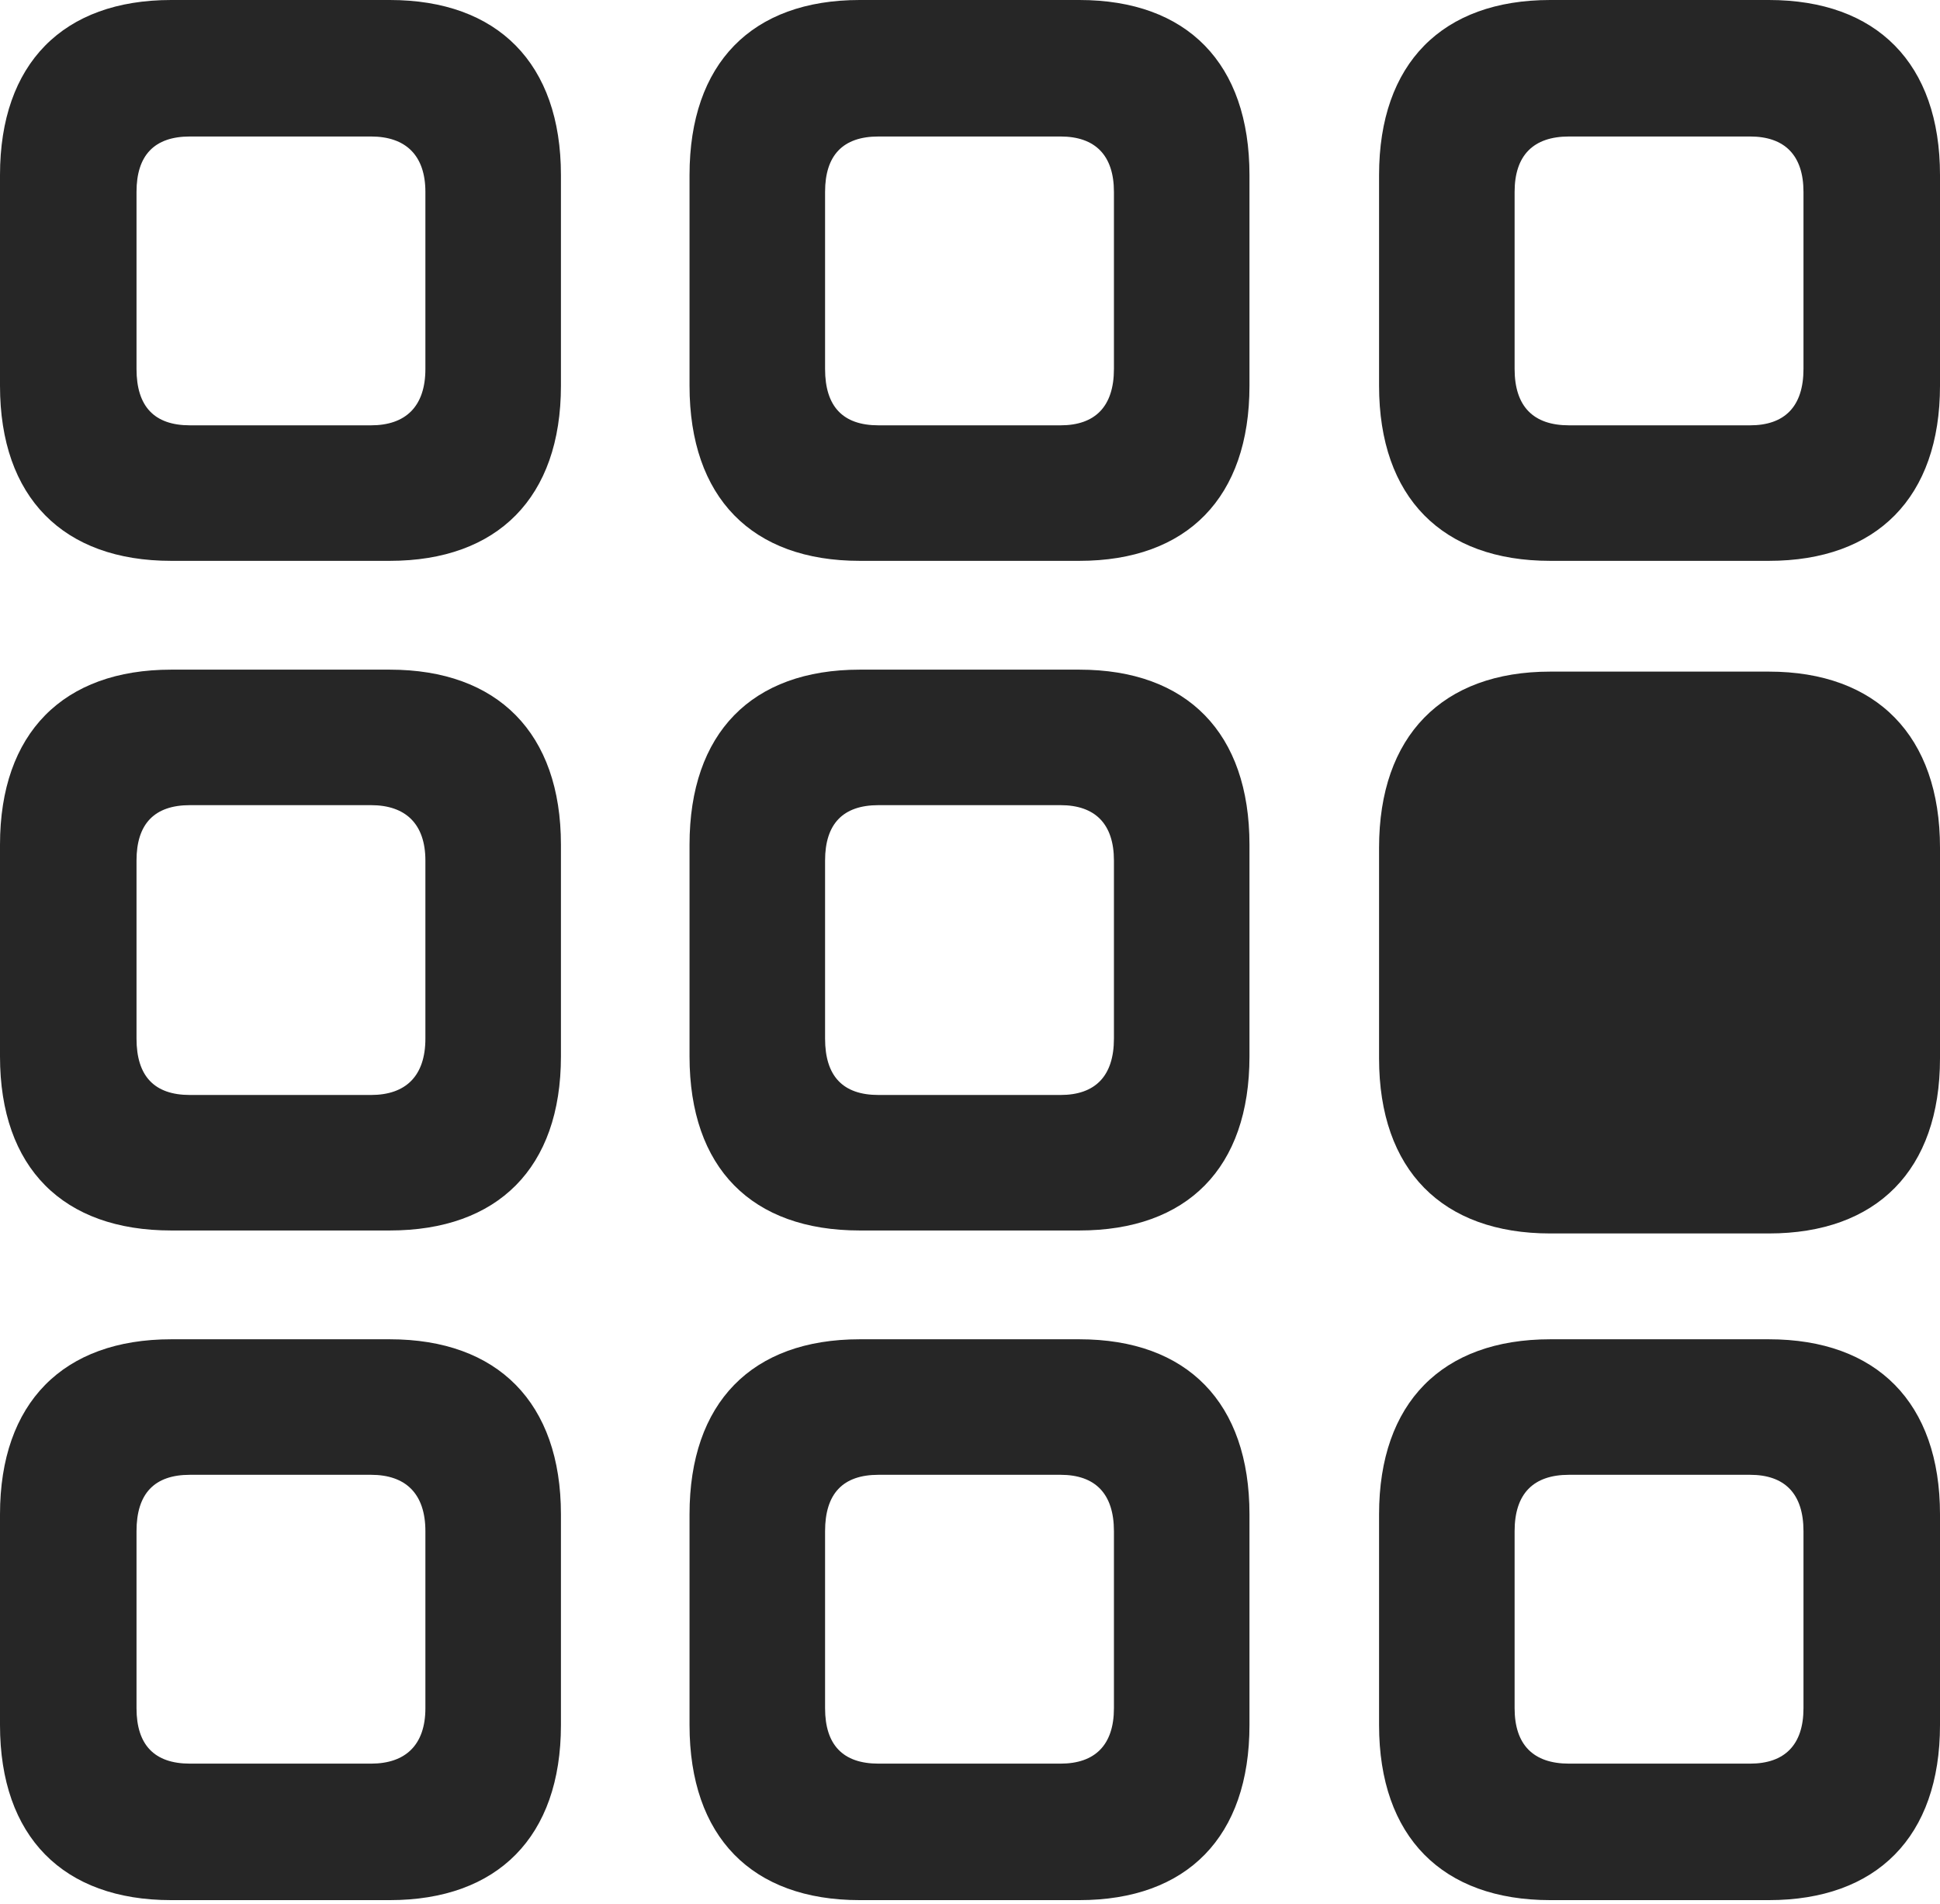 <?xml version="1.0" encoding="UTF-8"?>
<!--Generator: Apple Native CoreSVG 232.5-->
<!DOCTYPE svg
PUBLIC "-//W3C//DTD SVG 1.1//EN"
       "http://www.w3.org/Graphics/SVG/1.1/DTD/svg11.dtd">
<svg version="1.1" xmlns="http://www.w3.org/2000/svg" xmlns:xlink="http://www.w3.org/1999/xlink" width="95.752" height="93.994">
 <g>
  <rect height="93.994" opacity="0" width="95.752" x="0" y="0"/>
  <path d="M76.514 93.799L87.305 93.799C92.627 93.799 95.752 90.674 95.752 85.156L95.752 74.756C95.752 69.238 92.627 66.113 87.305 66.113L76.514 66.113C71.191 66.113 68.066 69.238 68.066 74.756L68.066 85.156C68.066 90.674 71.191 93.799 76.514 93.799ZM77.441 87.061C75.684 87.061 74.756 86.133 74.756 84.326L74.756 75.586C74.756 73.731 75.684 72.803 77.441 72.803L86.377 72.803C88.086 72.803 89.014 73.731 89.014 75.586L89.014 84.326C89.014 86.133 88.086 87.061 86.377 87.061Z" fill="#000000" fill-opacity="0.85"/>
  <path d="M42.432 93.799L53.272 93.799C58.594 93.799 61.67 90.674 61.67 85.156L61.67 74.756C61.67 69.238 58.594 66.113 53.272 66.113L42.432 66.113C37.109 66.113 34.033 69.238 34.033 74.756L34.033 85.156C34.033 90.674 37.109 93.799 42.432 93.799ZM43.359 87.061C41.602 87.061 40.723 86.133 40.723 84.326L40.723 75.586C40.723 73.731 41.602 72.803 43.359 72.803L52.344 72.803C54.053 72.803 54.98 73.731 54.98 75.586L54.98 84.326C54.98 86.133 54.053 87.061 52.344 87.061Z" fill="#000000" fill-opacity="0.85"/>
  <path d="M8.447 93.799L19.238 93.799C24.561 93.799 27.686 90.674 27.686 85.156L27.686 74.756C27.686 69.238 24.561 66.113 19.238 66.113L8.447 66.113C3.125 66.113 0 69.238 0 74.756L0 85.156C0 90.674 3.125 93.799 8.447 93.799ZM9.375 87.061C7.617 87.061 6.738 86.133 6.738 84.326L6.738 75.586C6.738 73.731 7.617 72.803 9.375 72.803L18.311 72.803C20.02 72.803 20.996 73.731 20.996 75.586L20.996 84.326C20.996 86.133 20.02 87.061 18.311 87.061Z" fill="#000000" fill-opacity="0.85"/>
  <path d="M76.514 60.889L87.305 60.889C92.627 60.889 95.752 57.764 95.752 52.246L95.752 41.846C95.752 36.328 92.627 33.154 87.305 33.154L76.514 33.154C71.191 33.154 68.066 36.328 68.066 41.846L68.066 52.246C68.066 57.764 71.191 60.889 76.514 60.889Z" fill="#000000" fill-opacity="0.85"/>
  <path d="M42.432 60.742L53.272 60.742C58.594 60.742 61.67 57.666 61.67 52.148L61.67 41.699C61.67 36.182 58.594 33.057 53.272 33.057L42.432 33.057C37.109 33.057 34.033 36.182 34.033 41.699L34.033 52.148C34.033 57.666 37.109 60.742 42.432 60.742ZM43.359 54.053C41.602 54.053 40.723 53.125 40.723 51.27L40.723 42.48C40.723 40.674 41.602 39.746 43.359 39.746L52.344 39.746C54.053 39.746 54.98 40.674 54.98 42.48L54.98 51.27C54.98 53.125 54.053 54.053 52.344 54.053Z" fill="#000000" fill-opacity="0.85"/>
  <path d="M8.447 60.742L19.238 60.742C24.561 60.742 27.686 57.666 27.686 52.148L27.686 41.699C27.686 36.182 24.561 33.057 19.238 33.057L8.447 33.057C3.125 33.057 0 36.182 0 41.699L0 52.148C0 57.666 3.125 60.742 8.447 60.742ZM9.375 54.053C7.617 54.053 6.738 53.125 6.738 51.27L6.738 42.48C6.738 40.674 7.617 39.746 9.375 39.746L18.311 39.746C20.02 39.746 20.996 40.674 20.996 42.48L20.996 51.27C20.996 53.125 20.02 54.053 18.311 54.053Z" fill="#000000" fill-opacity="0.85"/>
  <path d="M76.514 27.686L87.305 27.686C92.627 27.686 95.752 24.561 95.752 19.043L95.752 8.643C95.752 3.125 92.627 0 87.305 0L76.514 0C71.191 0 68.066 3.125 68.066 8.643L68.066 19.043C68.066 24.561 71.191 27.686 76.514 27.686ZM77.441 20.996C75.684 20.996 74.756 20.068 74.756 18.213L74.756 9.473C74.756 7.666 75.684 6.738 77.441 6.738L86.377 6.738C88.086 6.738 89.014 7.666 89.014 9.473L89.014 18.213C89.014 20.068 88.086 20.996 86.377 20.996Z" fill="#000000" fill-opacity="0.85"/>
  <path d="M42.432 27.686L53.272 27.686C58.594 27.686 61.67 24.561 61.67 19.043L61.67 8.643C61.67 3.125 58.594 0 53.272 0L42.432 0C37.109 0 34.033 3.125 34.033 8.643L34.033 19.043C34.033 24.561 37.109 27.686 42.432 27.686ZM43.359 20.996C41.602 20.996 40.723 20.068 40.723 18.213L40.723 9.473C40.723 7.666 41.602 6.738 43.359 6.738L52.344 6.738C54.053 6.738 54.98 7.666 54.98 9.473L54.98 18.213C54.98 20.068 54.053 20.996 52.344 20.996Z" fill="#000000" fill-opacity="0.85"/>
  <path d="M8.447 27.686L19.238 27.686C24.561 27.686 27.686 24.561 27.686 19.043L27.686 8.643C27.686 3.125 24.561 0 19.238 0L8.447 0C3.125 0 0 3.125 0 8.643L0 19.043C0 24.561 3.125 27.686 8.447 27.686ZM9.375 20.996C7.617 20.996 6.738 20.068 6.738 18.213L6.738 9.473C6.738 7.666 7.617 6.738 9.375 6.738L18.311 6.738C20.02 6.738 20.996 7.666 20.996 9.473L20.996 18.213C20.996 20.068 20.02 20.996 18.311 20.996Z" fill="#000000" fill-opacity="0.85"/>
 </g>
</svg>
